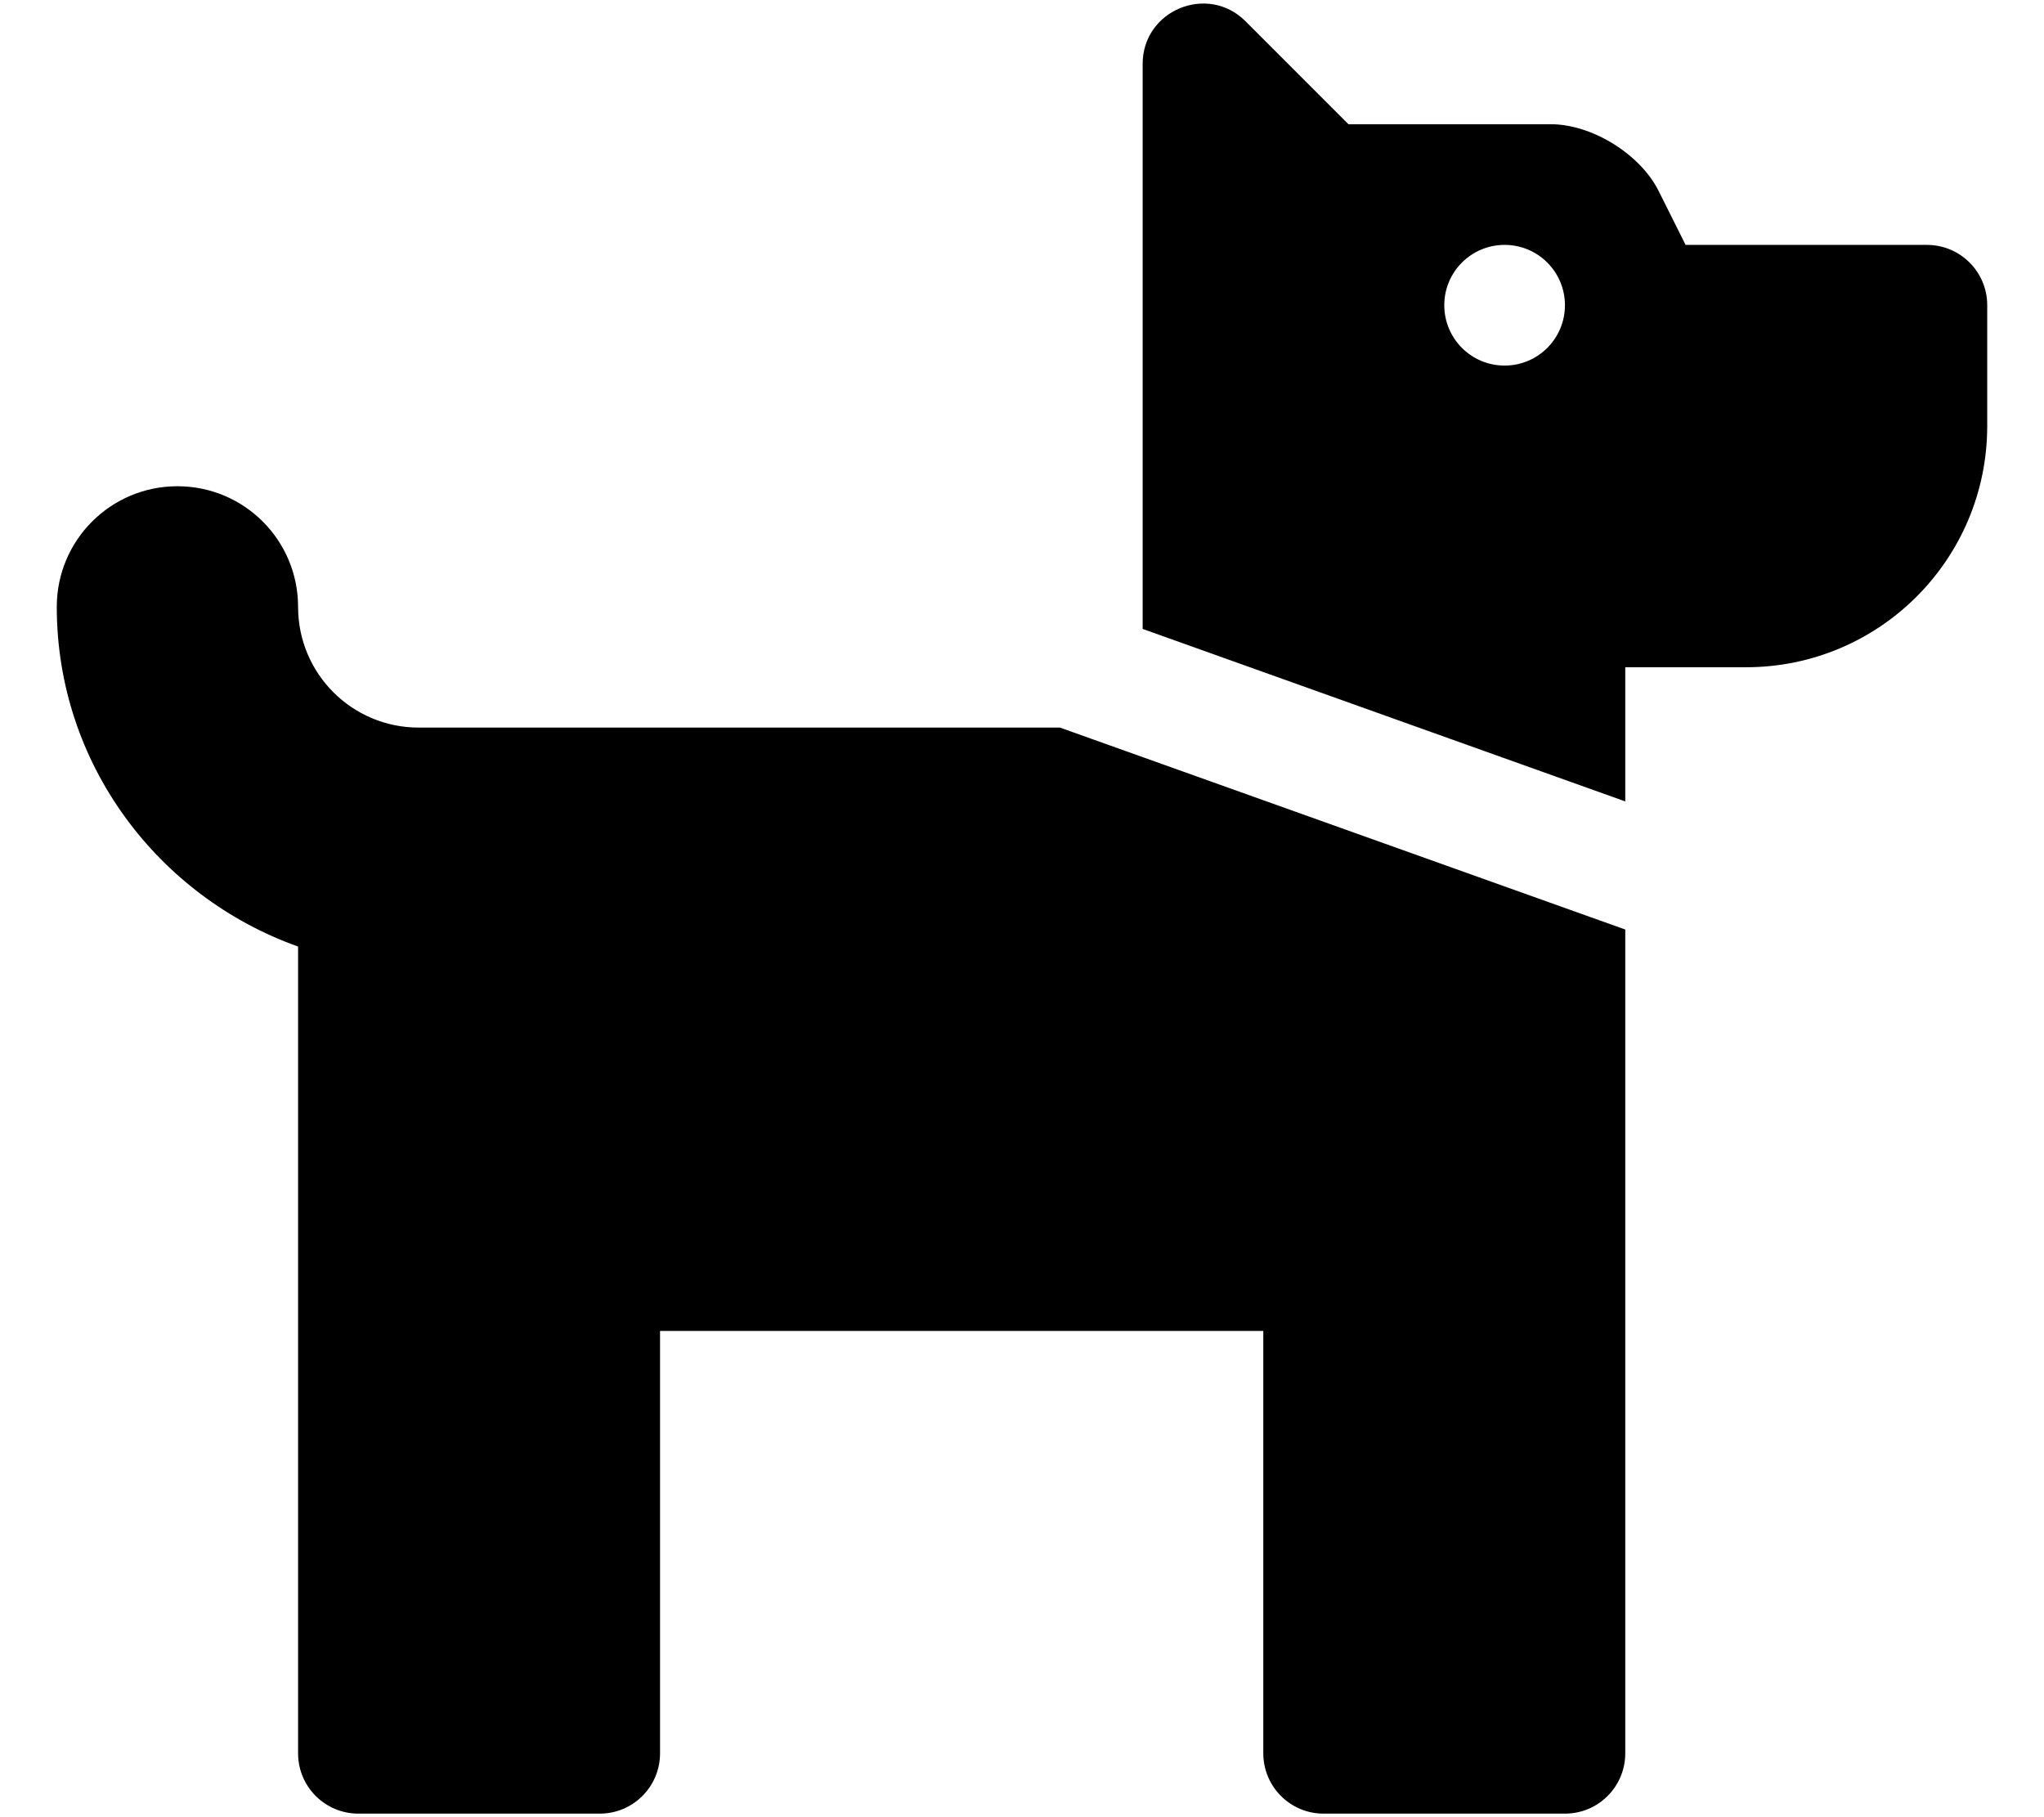 <?xml version="1.0" encoding="utf-8"?>
<!-- Generator: Adobe Illustrator 25.3.1, SVG Export Plug-In . SVG Version: 6.00 Build 0)  -->
<svg version="1.1" id="Calque_1" focusable="false" xmlns="http://www.w3.org/2000/svg" xmlns:xlink="http://www.w3.org/1999/xlink"
	 x="0px" y="0px" viewBox="0 0 576 512" style="enable-background:new 0 0 576 512;" xml:space="preserve">
<path d="M298.7,205L458,261.9V494c0,9.4-7.6,17-17,17h-68c-9.4,0-17-7.6-17-17V375H186v119c0,9.4-7.6,17-17,17h-68
	c-9.4,0-17-7.6-17-17V266.7c-39.5-14.1-68-51.5-68-95.7c0-18.8,15.2-34,34-34s34,15.2,34,34c0,18.8,15.2,34,34,34H298.7z M560,86v34
	c0,37.6-30.4,68-68,68h-34v37.8l-136-48.6V18c0-15.1,18.3-22.7,29-12l29,29h57c11.6,0,25.2,8.4,30.4,18.8L475,69h68
	C552.4,69,560,76.6,560,86z M441,86c0-9.4-7.6-17-17-17s-17,7.6-17,17s7.6,17,17,17S441,95.4,441,86z"/>
</svg>
